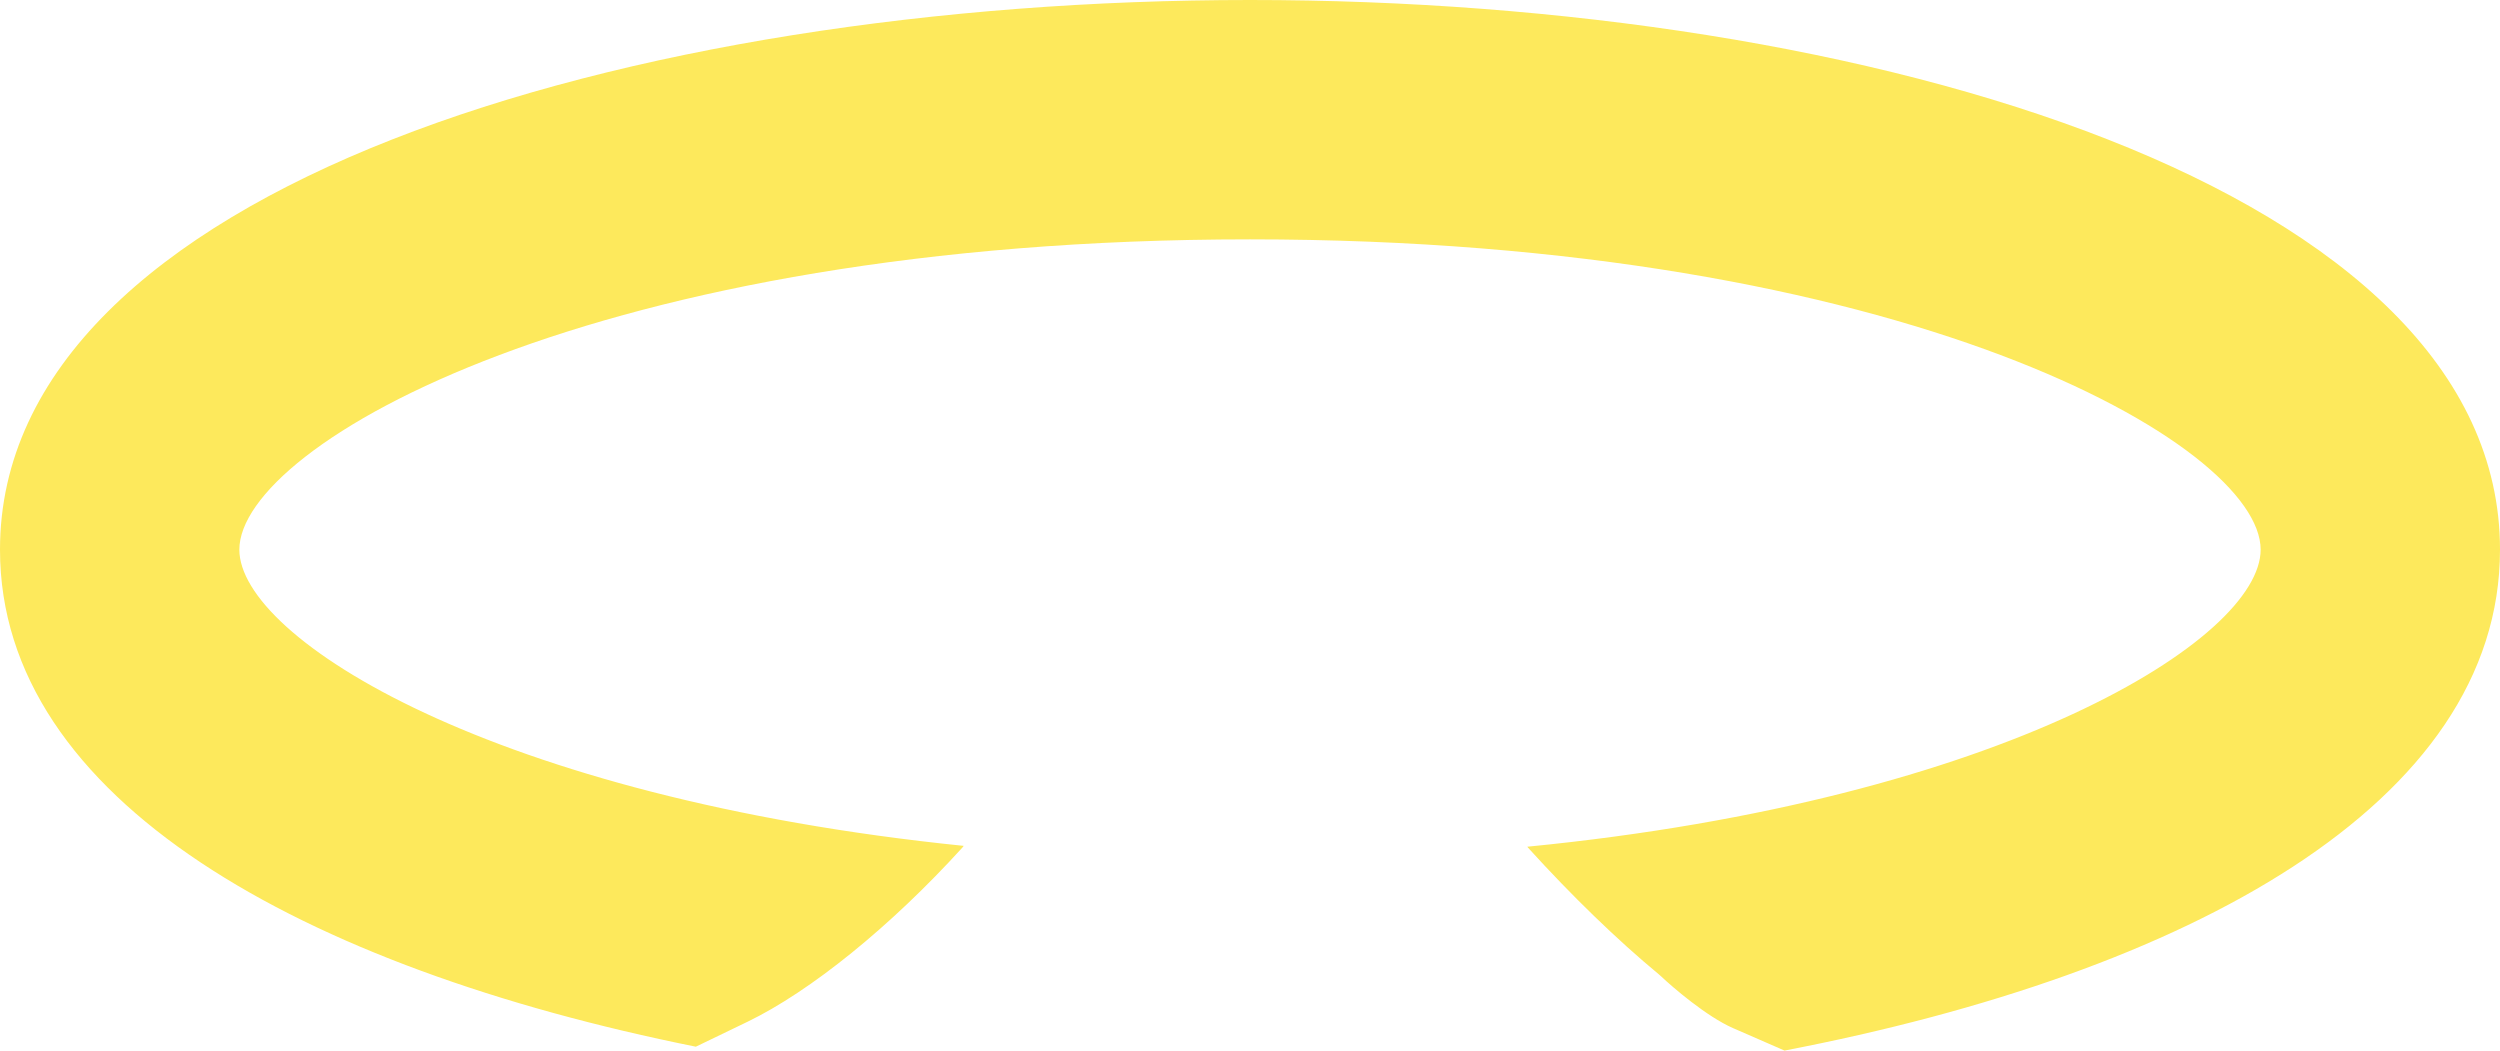 <svg version="1.1" id="图层_1" x="0px" y="0px" width="200px" height="84.046px" viewBox="0 0 200 84.046" enable-background="new 0 0 200 84.046" xml:space="preserve" xmlns="http://www.w3.org/2000/svg" xmlns:xlink="http://www.w3.org/1999/xlink" xmlns:xml="http://www.w3.org/XML/1998/namespace">
  <path fill="#FDE95C" d="M200,43.971C200,15.104,149.693,0,100,0C50.306,0,0,15.104,0,43.971c0,20.034,24.23,33.437,55.667,39.765
	l4.115-1.986c5.063-2.444,11.486-7.648,17.202-13.936c0.027-0.035,0.077-0.098,0.114-0.145c-37.682-3.84-57.95-16.6-57.95-23.698
	c0-8.424,28.539-24.822,80.852-24.822c52.313,0,80.852,16.398,80.852,24.822c0,7.144-20.529,20.017-58.668,23.767
	c0.021,0.027,0.047,0.059,0.063,0.081c3.522,3.88,7.142,7.382,10.468,10.136l0.166,0.147c0.887,0.841,3.646,3.226,5.771,4.151
	l4.109,1.793C174.96,77.852,200,64.337,200,43.971z" class="color c1"/>
</svg>